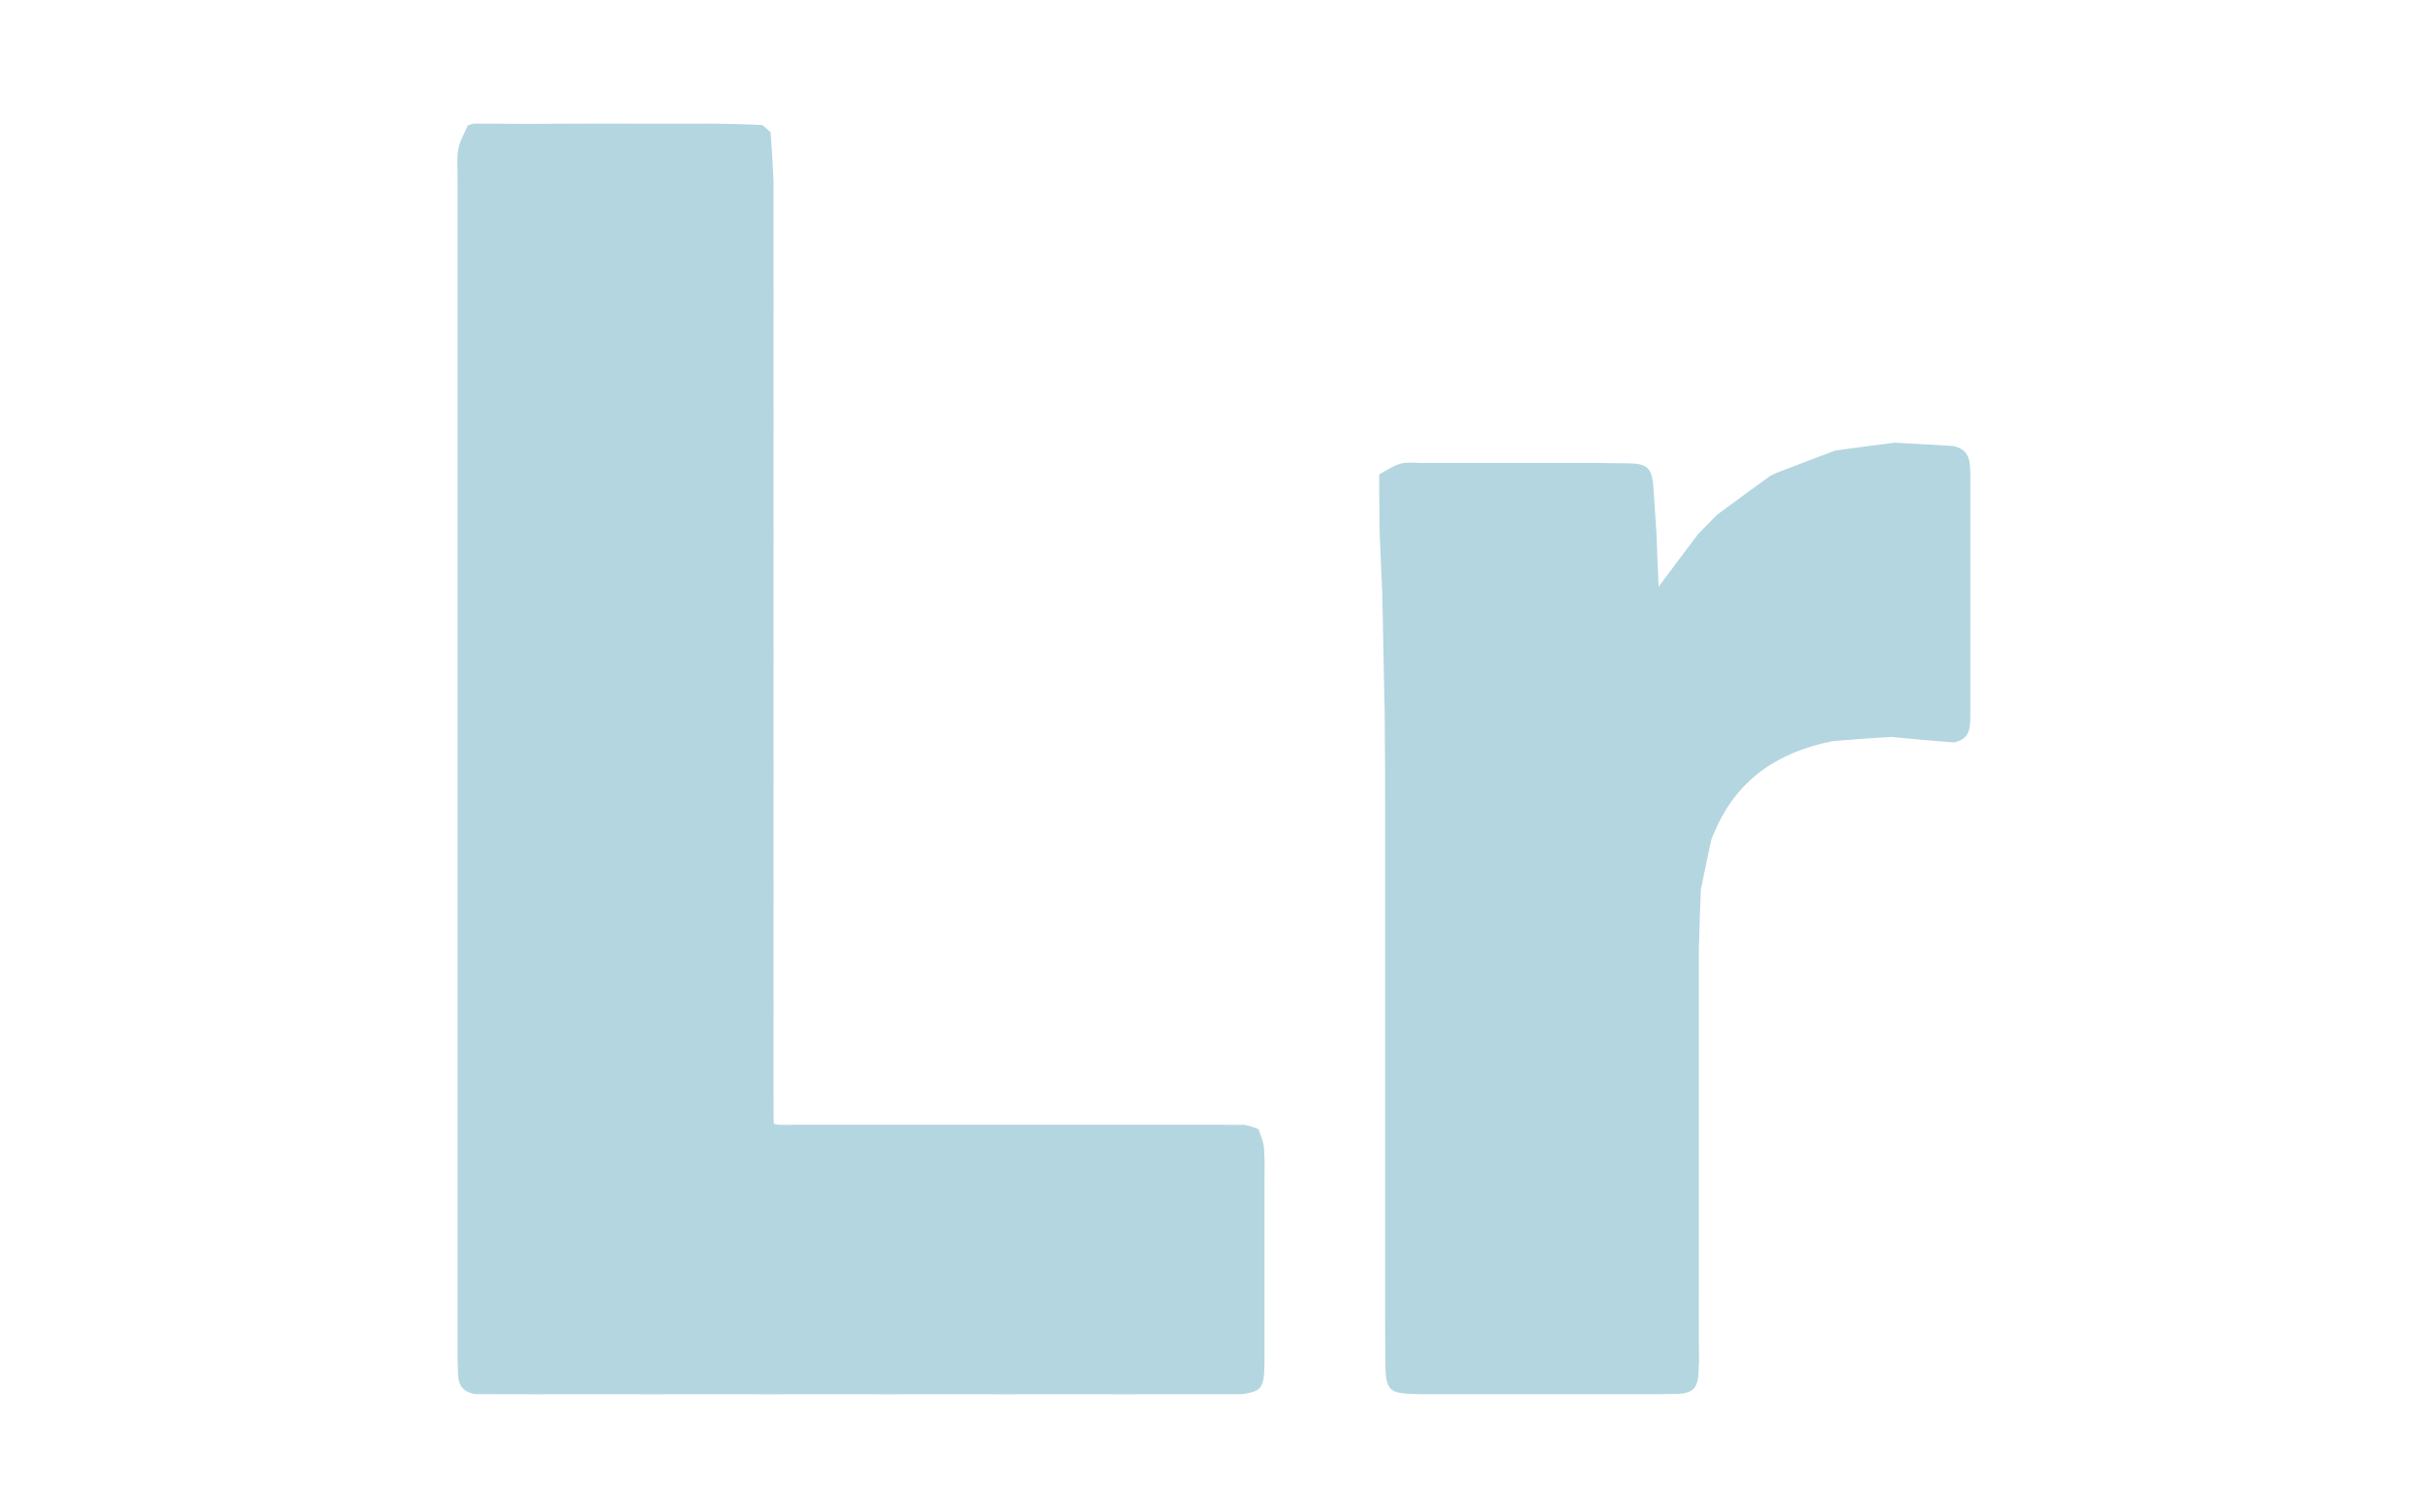 <svg version="1.1" id="Layer_1" xmlns="http://www.w3.org/2000/svg" xmlns:xlink="http://www.w3.org/1999/xlink" x="0px" y="0px"
	width="100%" viewBox="0 0 820 512" enable-background="new 0 0 820 512" xml:space="preserve">
<path fill="#B4D6E0" opacity="1" stroke="none" 
	d="
M160.275,41.854 
	C166.87,41.877 173.464,41.9 180.915,41.95 
	C182.848,41.928 183.925,41.881 185.463,41.91 
	C190.954,41.921 195.984,41.854 201.478,41.854 
	C208.288,41.875 214.635,41.831 221.443,41.882 
	C228.275,41.915 234.645,41.853 241.478,41.855 
	C247.285,41.977 252.629,42.036 258.129,42.366 
	C259.131,43.237 259.976,43.835 260.896,44.822 
	C261.315,50.474 261.659,55.737 261.893,61.457 
	C261.856,68.276 261.929,74.638 261.887,81.456 
	C261.85,88.275 261.927,94.637 261.894,101.457 
	C261.856,108.276 261.929,114.638 261.887,121.456 
	C261.85,128.275 261.927,134.637 261.894,141.457 
	C261.856,148.276 261.929,154.638 261.887,161.456 
	C261.85,168.275 261.927,174.637 261.894,181.457 
	C261.856,188.276 261.929,194.638 261.887,201.456 
	C261.85,208.275 261.927,214.637 261.894,221.457 
	C261.856,228.276 261.929,234.638 261.887,241.456 
	C261.85,248.275 261.927,254.637 261.894,261.457 
	C261.856,268.276 261.929,274.638 261.887,281.456 
	C261.85,288.275 261.927,294.637 261.894,301.457 
	C261.856,308.276 261.929,314.638 261.887,321.456 
	C261.85,328.275 261.927,334.637 261.894,341.457 
	C261.856,348.276 261.929,354.638 261.887,361.456 
	C261.846,367.942 261.919,373.971 261.95,380.297 
	C262.271,380.668 262.633,380.744 263.459,380.89 
	C269.61,380.902 275.297,380.844 281.448,380.868 
	C288.28,380.895 294.648,380.84 301.478,380.867 
	C308.287,380.895 314.635,380.841 321.447,380.868 
	C328.278,380.895 334.646,380.84 341.476,380.867 
	C348.286,380.895 354.635,380.841 361.447,380.868 
	C368.278,380.895 374.646,380.84 381.476,380.867 
	C388.285,380.896 394.634,380.842 401.446,380.87 
	C408.278,380.904 414.647,380.856 421.375,380.891 
	C423.134,381.324 424.536,381.675 426.101,382.378 
	C426.848,384.707 427.787,386.658 427.939,388.668 
	C428.247,392.766 428.131,396.896 428.11,401.475 
	C428.084,408.286 428.137,414.636 428.107,421.358 
	C428.079,422.487 428.133,423.243 428.108,424.462 
	C428.083,430.288 428.136,435.651 428.11,441.476 
	C428.083,448.287 428.135,454.636 428.106,461.411 
	C427.989,470.037 427.276,471.086 420.523,472.119 
	C413.712,472.101 407.364,472.155 400.553,472.128 
	C393.72,472.102 387.351,472.158 380.521,472.135 
	C373.711,472.107 367.364,472.158 360.553,472.128 
	C353.72,472.102 347.351,472.158 340.521,472.135 
	C333.712,472.107 327.365,472.158 320.554,472.128 
	C313.722,472.102 307.353,472.158 300.523,472.135 
	C293.713,472.107 287.364,472.158 280.553,472.128 
	C273.721,472.102 267.353,472.158 260.523,472.135 
	C253.713,472.107 247.365,472.158 240.554,472.128 
	C233.722,472.102 227.353,472.158 220.523,472.135 
	C213.713,472.107 207.365,472.158 200.554,472.128 
	C193.722,472.102 187.353,472.158 180.523,472.135 
	C173.712,472.101 167.364,472.144 160.652,472.084 
	C153.781,470.642 155.35,465.298 154.911,460.525 
	C154.936,453.712 154.885,447.362 154.91,440.549 
	C154.936,433.719 154.885,427.353 154.911,420.525 
	C154.936,413.713 154.885,407.362 154.91,400.549 
	C154.936,393.719 154.885,387.353 154.911,380.525 
	C154.936,373.713 154.885,367.362 154.91,360.549 
	C154.936,353.719 154.885,347.354 154.911,340.526 
	C154.936,333.713 154.885,327.363 154.91,320.549 
	C154.936,313.72 154.885,307.354 154.911,300.526 
	C154.936,293.713 154.885,287.363 154.91,280.549 
	C154.936,273.719 154.885,267.353 154.911,260.525 
	C154.936,253.713 154.885,247.363 154.91,240.549 
	C154.936,233.719 154.885,227.353 154.911,220.525 
	C154.936,213.713 154.885,207.363 154.91,200.549 
	C154.936,193.72 154.885,187.354 154.911,180.526 
	C154.936,173.713 154.885,167.363 154.91,160.549 
	C154.936,153.719 154.885,147.353 154.911,140.525 
	C154.936,133.713 154.885,127.363 154.91,120.549 
	C154.936,113.719 154.885,107.354 154.911,100.526 
	C154.936,93.713 154.885,87.363 154.91,80.549 
	C154.936,73.719 154.886,67.353 154.911,60.528 
	C154.992,56.942 154.579,53.742 155.122,50.713 
	C155.632,47.864 157.15,45.195 158.441,42.438 
	C159.197,42.238 159.736,42.046 160.275,41.854 
z"/>
<path fill="#B4D6E0" opacity="1" stroke="none" 
	d="
M575.238,461.033 
	C575.183,462.174 575.112,463.315 575.075,464.457 
	C574.891,470.164 573.084,471.937 567.31,472.026 
	C565.51,472.054 563.71,472.04 561.462,472.126 
	C554.646,472.152 548.278,472.097 541.447,472.127 
	C534.635,472.157 528.287,472.101 521.477,472.127 
	C514.647,472.152 508.278,472.097 501.447,472.127 
	C494.635,472.157 488.286,472.101 481.477,472.127 
	C480.369,472.151 479.724,472.05 479.077,472.039 
	C470.132,471.89 469.083,470.827 469.036,460.95 
	C468.979,453.715 468.921,447.363 468.946,440.548 
	C468.975,433.72 468.921,427.355 468.952,420.529 
	C468.979,413.715 468.921,407.363 468.946,400.548 
	C468.975,393.72 468.921,387.355 468.952,380.529 
	C468.979,373.715 468.921,367.363 468.946,360.548 
	C468.975,353.72 468.921,347.355 468.952,340.529 
	C468.979,333.715 468.921,327.363 468.946,320.548 
	C468.975,313.72 468.921,307.355 468.952,300.529 
	C468.979,293.715 468.921,287.363 468.946,280.548 
	C468.971,273.72 468.913,267.355 468.934,260.527 
	C468.909,253.723 468.804,247.38 468.796,240.574 
	C468.68,233.726 468.47,227.339 468.382,220.561 
	C468.302,213.785 468.098,207.399 467.971,200.549 
	C467.703,193.723 467.359,187.359 467.097,180.534 
	C467.04,173.723 466.902,167.374 466.945,160.696 
	C469.469,159.213 471.712,157.698 474.185,157.012 
	C476.331,156.417 478.737,156.759 481.488,156.774 
	C488.292,156.797 494.636,156.733 501.441,156.763 
	C508.277,156.797 514.651,156.735 521.484,156.767 
	C528.288,156.797 534.633,156.734 541.437,156.766 
	C544.883,156.869 547.869,156.869 550.856,156.886 
	C557.911,156.925 559.394,158.42 559.829,165.654 
	C560.137,170.773 560.568,175.885 560.861,181.461 
	C561.025,187.202 561.272,192.481 561.56,198.669 
	C566.46,192.084 570.585,186.54 574.985,180.798 
	C577.213,178.527 579.165,176.455 581.433,174.237 
	C587.563,169.748 593.377,165.404 599.476,161.073 
	C600.193,160.784 600.626,160.482 601.422,160.135 
	C608.178,157.582 614.57,155.074 621.352,152.561 
	C628.166,151.651 634.59,150.745 641.474,149.913 
	C648.286,150.291 654.639,150.596 661.33,151.042 
	C667.289,152.341 667.015,156.795 667.089,161.474 
	C667.064,168.287 667.115,174.637 667.088,181.451 
	C667.063,188.281 667.115,194.647 667.09,201.475 
	C667.064,208.287 667.115,214.637 667.088,221.451 
	C667.063,228.281 667.116,234.647 667.089,241.432 
	C667.023,245.913 667.41,250.174 661.545,251.422 
	C654.373,250.887 647.649,250.305 640.507,249.547 
	C633.725,249.913 627.362,250.454 620.59,250.962 
	C602.235,254.589 588.378,263.584 580.702,281.187 
	C580.187,282.227 579.938,283.068 579.436,284.165 
	C578.116,289.946 577.049,295.472 575.826,301.389 
	C575.536,308.182 575.4,314.582 575.178,321.445 
	C575.147,328.278 575.203,334.649 575.175,341.48 
	C575.148,348.288 575.206,354.636 575.178,361.445 
	C575.147,368.278 575.203,374.649 575.175,381.48 
	C575.148,388.288 575.206,394.636 575.178,401.445 
	C575.147,408.277 575.203,414.647 575.175,421.477 
	C575.142,428.281 575.192,434.625 575.153,441.431 
	C575.121,448.274 575.18,454.653 575.238,461.033 
z"/>
</svg>